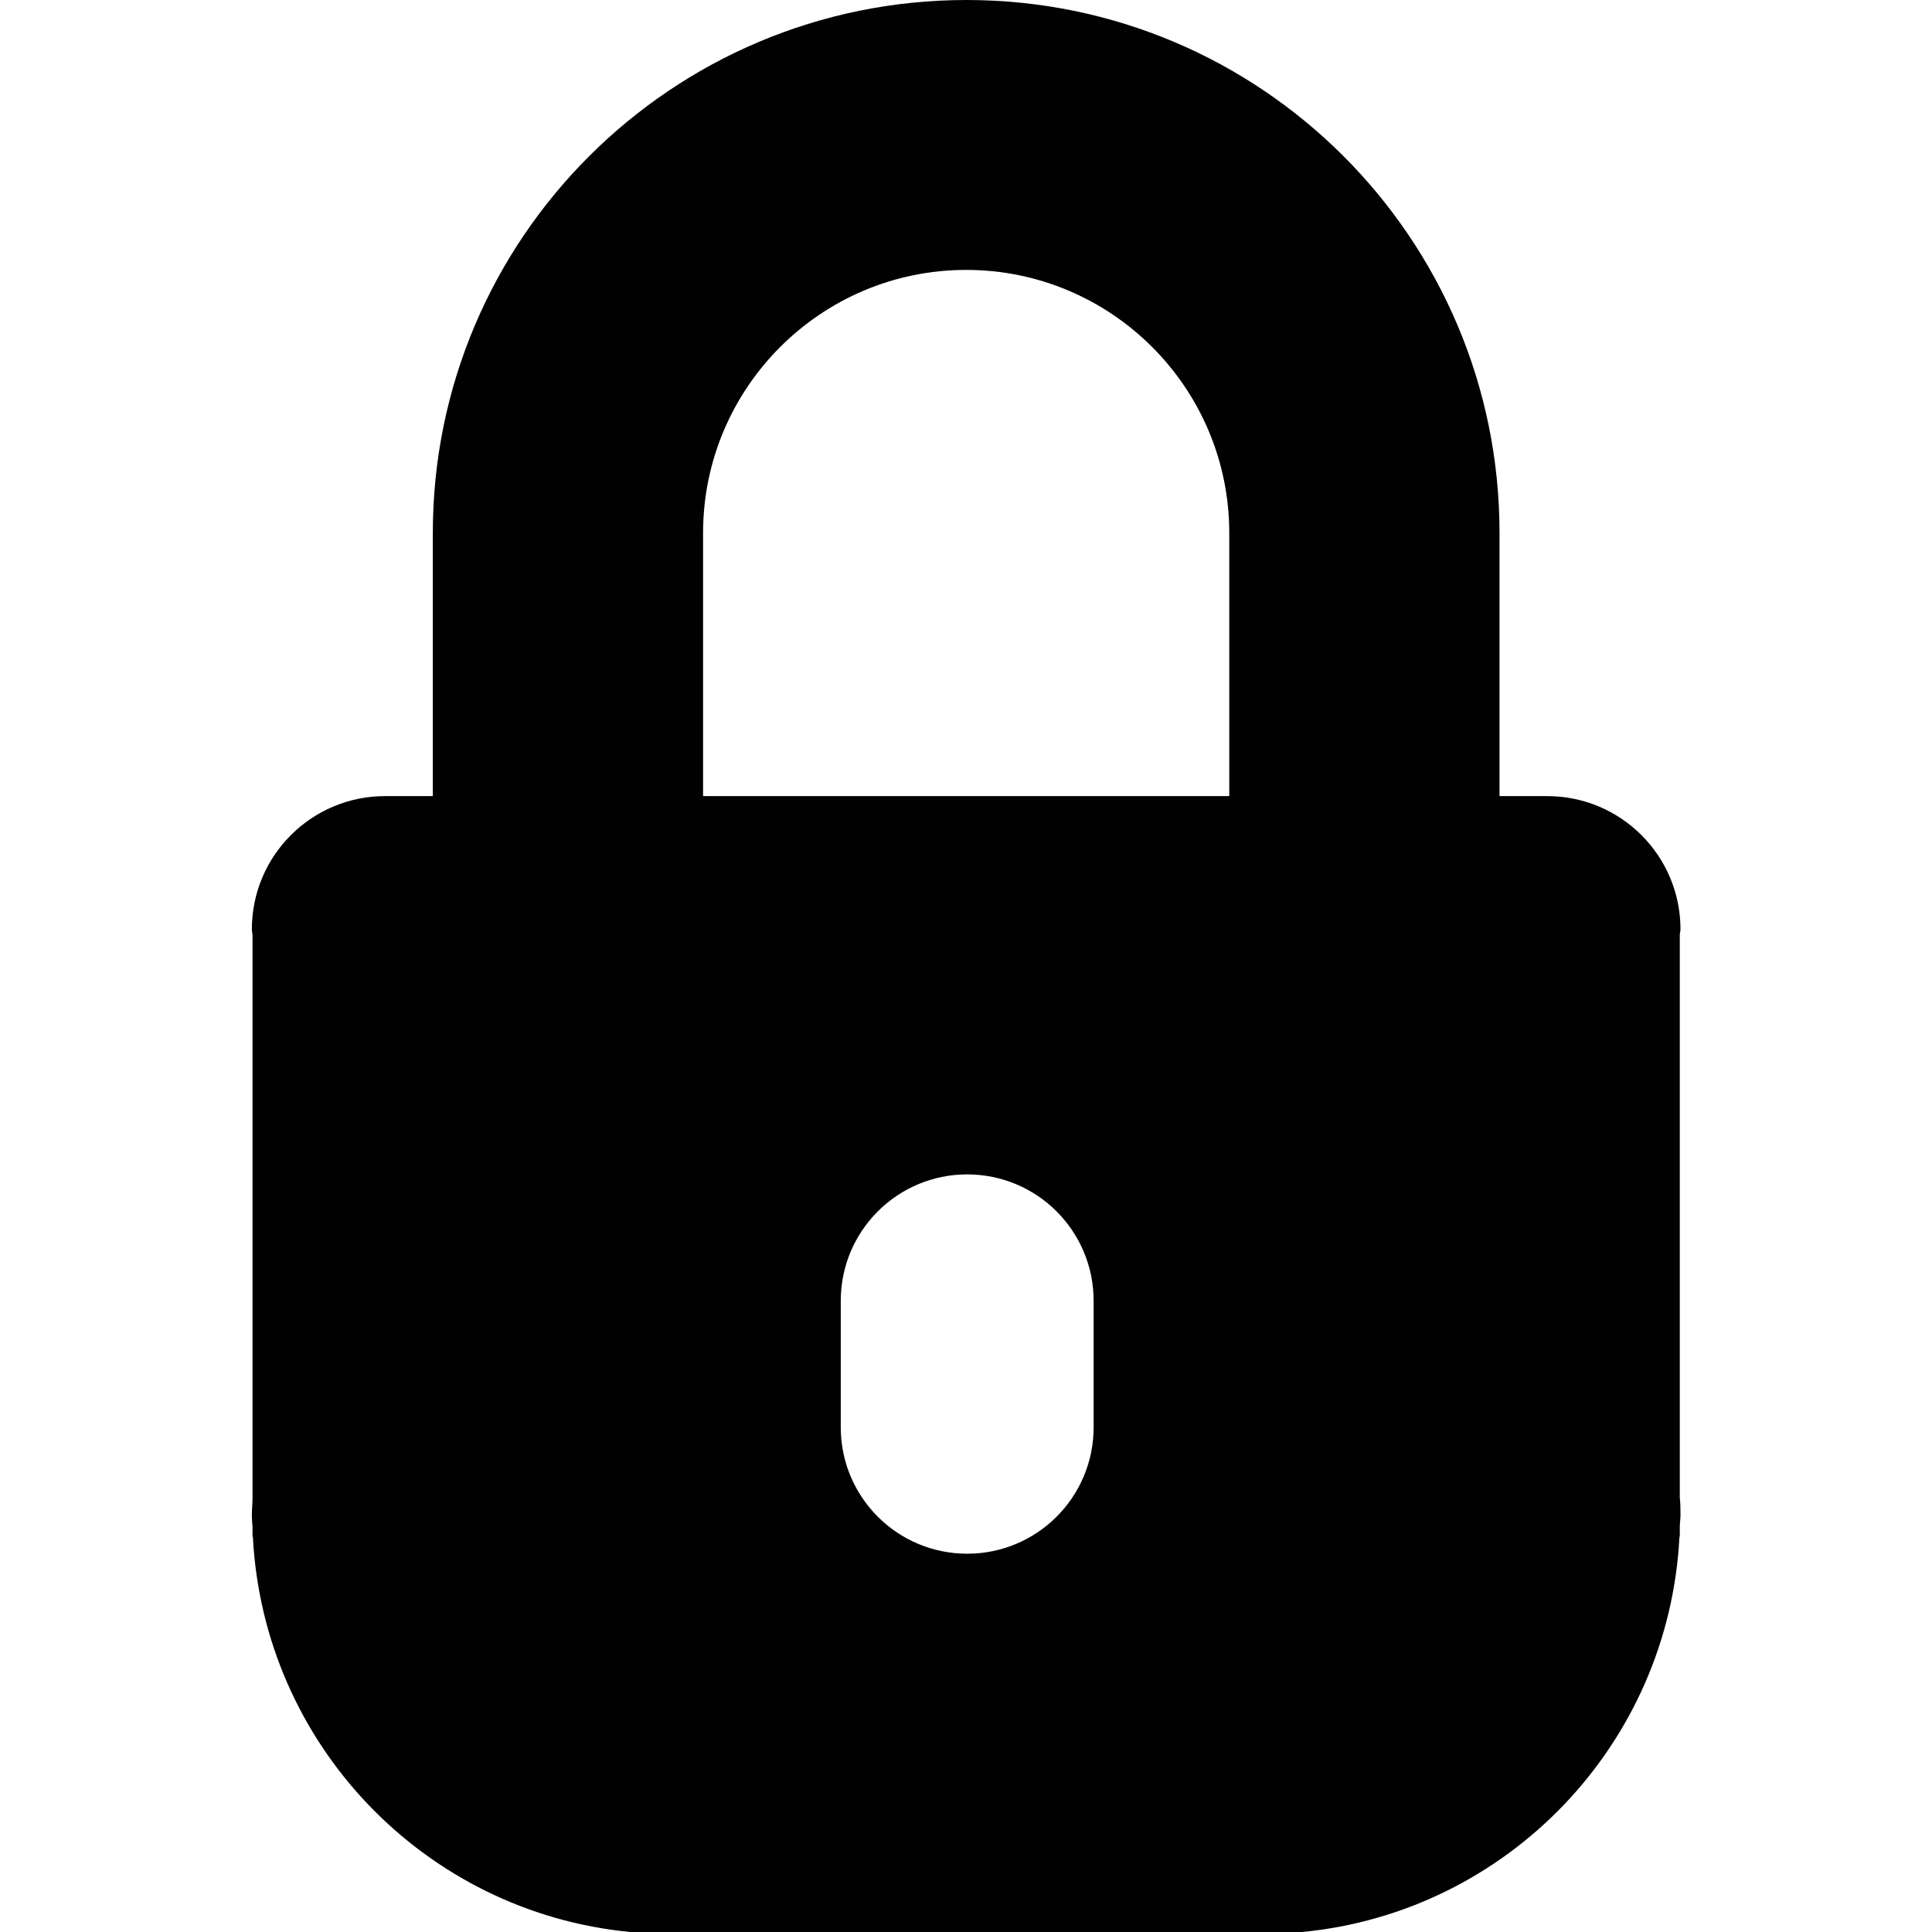 <?xml version="1.0" encoding="UTF-8"?>
<svg id="Layer_2" data-name="Layer 2" xmlns="http://www.w3.org/2000/svg" viewBox="0 0 56.69 56.69">
  <defs>
    <style>
      .cls-1 {
        fill: none;
      }

      .cls-2 {
        fill: #010101;
      }
    </style>
  </defs>
  <g id="Layer_1-2" data-name="Layer 1">
    <g>
      <rect class="cls-1" width="56.69" height="56.69"/>
      <path class="cls-2" d="M49.29,27.43c0-.05,.02-.1,.02-.16,0-2.16-1.75-3.91-3.91-3.91h-1.4v-7.72c0-8.64-7-15.64-15.64-15.64S12.7,7,12.7,15.64v7.72h-1.4c-2.16,0-3.91,1.75-3.91,3.91,0,.05,.01,.11,.02,.16v16.52c0,.17-.02,.34-.02,.51,0,.11,.01,.22,.02,.34v.29h.01c.31,6.1,5.05,11.02,11.07,11.6h19.72c6.02-.58,10.76-5.5,11.07-11.6h.01v-.29c0-.11,.02-.22,.02-.34,0-.17,0-.34-.02-.51V27.43h0Zm-17.2,14.45c0,2.05-1.66,3.71-3.71,3.71s-3.71-1.66-3.71-3.71v-3.71c0-2.05,1.66-3.71,3.71-3.71s3.71,1.66,3.71,3.71v3.71Zm3.98-18.52h-15.44v-7.72c0-4.26,3.46-7.72,7.72-7.72s7.72,3.46,7.72,7.72v7.72Z"/>
    </g>
  </g>
</svg>